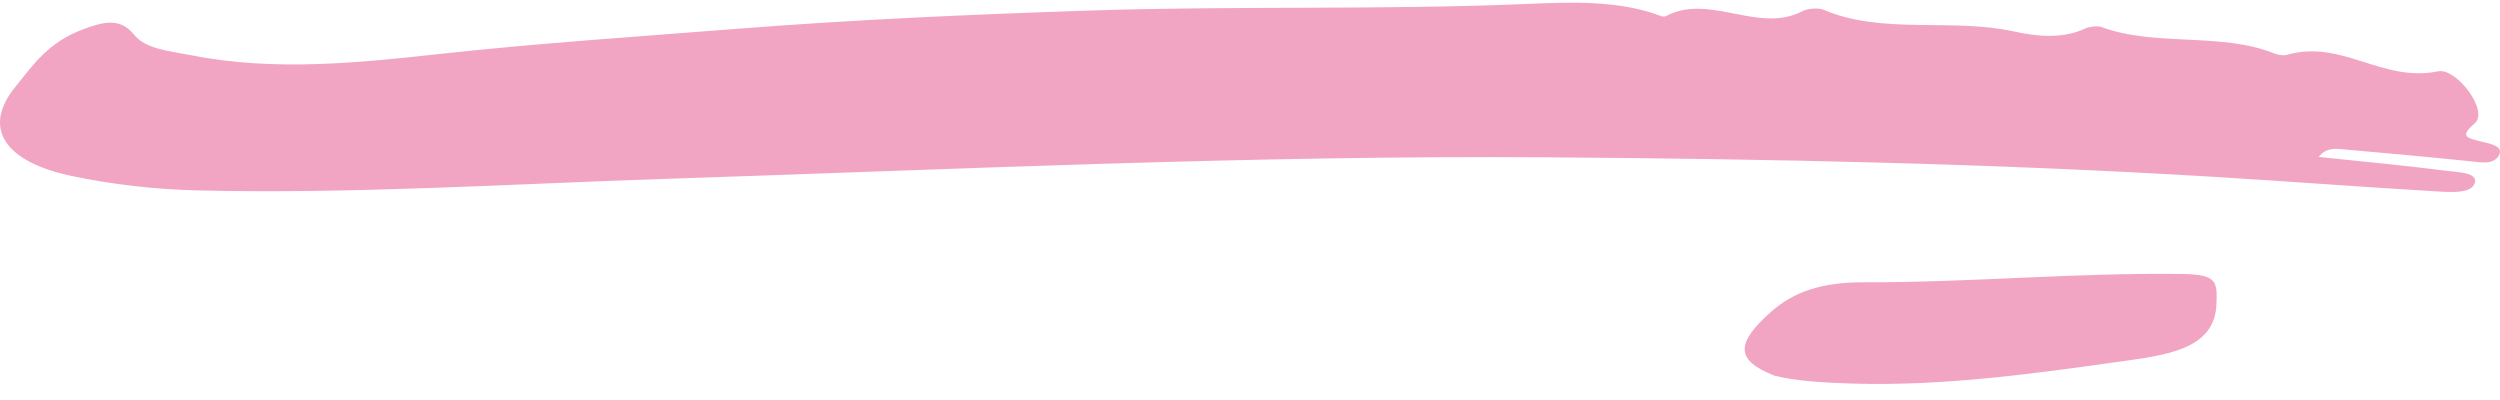 <svg width="50" height="8" viewBox="0 0 50 8" fill="none" xmlns="http://www.w3.org/2000/svg">
<path fill-rule="evenodd" clip-rule="evenodd" d="M46.374 3.139C47.262 3.232 48.086 3.308 48.902 3.413C49.129 3.442 49.546 3.443 49.499 3.648C49.446 3.874 49.03 3.845 48.756 3.829C47.279 3.742 45.805 3.63 44.329 3.54C39.872 3.269 35.403 3.178 30.928 3.146C25.029 3.105 19.152 3.386 13.268 3.579C10.159 3.681 7.055 3.883 3.935 3.808C3.086 3.787 2.258 3.69 1.45 3.523C0.084 3.24 -0.361 2.56 0.304 1.741C0.656 1.307 0.961 0.844 1.668 0.584C2.055 0.441 2.398 0.343 2.678 0.69C2.915 0.985 3.367 1.014 3.829 1.106C5.487 1.435 7.203 1.253 8.76 1.083C10.747 0.864 12.759 0.733 14.745 0.576C17.071 0.393 19.434 0.289 21.79 0.211C24.712 0.113 27.636 0.203 30.558 0.078C31.421 0.041 32.393 0.002 33.23 0.325C33.252 0.333 33.298 0.334 33.315 0.324C34.186 -0.146 35.175 0.689 36.055 0.22C36.148 0.171 36.375 0.153 36.467 0.193C37.638 0.699 39.031 0.357 40.268 0.627C40.713 0.725 41.235 0.788 41.699 0.573C41.782 0.534 41.953 0.512 42.032 0.541C43.102 0.939 44.419 0.642 45.478 1.066C45.548 1.094 45.664 1.117 45.729 1.099C46.839 0.776 47.635 1.658 48.762 1.426C49.124 1.351 49.787 2.217 49.493 2.468C49.189 2.729 49.323 2.759 49.651 2.837C49.842 2.882 50.076 2.933 49.976 3.11C49.867 3.302 49.62 3.247 49.383 3.223C48.551 3.137 47.715 3.062 46.88 2.988C46.714 2.973 46.525 2.945 46.374 3.139Z" fill="#F1A5C3"/>
<path fill-rule="evenodd" clip-rule="evenodd" d="M35.489 7.513C34.709 7.207 34.707 6.87 35.418 6.239C35.867 5.84 36.429 5.644 37.265 5.646C39.382 5.652 41.492 5.453 43.615 5.479C44.339 5.487 44.347 5.621 44.329 6.084C44.295 7.002 43.306 7.105 42.332 7.241C40.597 7.483 38.858 7.724 37.065 7.672C36.483 7.655 35.907 7.621 35.489 7.513Z" fill="#F1A5C3"/>
</svg>
